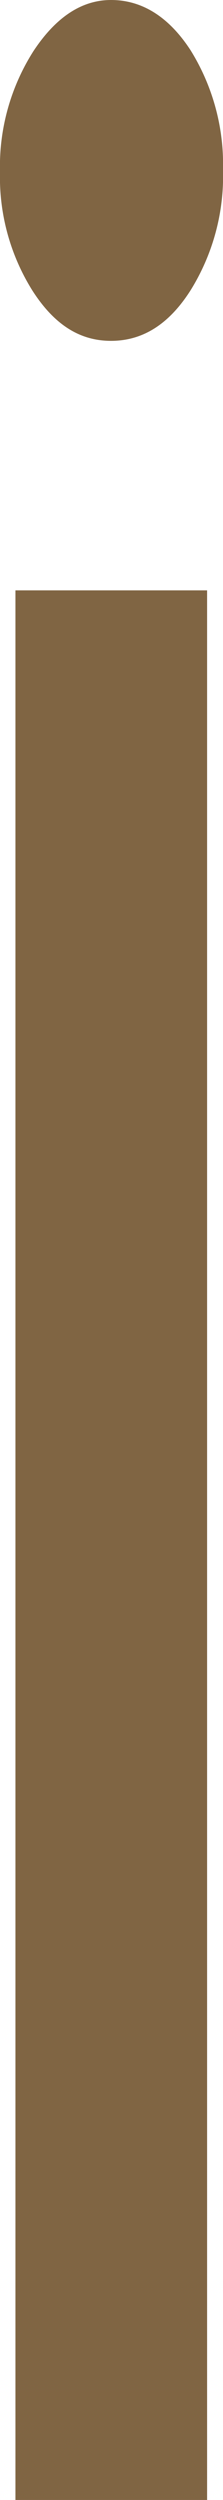 <svg xmlns="http://www.w3.org/2000/svg" viewBox="0 0 14.44 161.72"><defs><style>.cls-1{fill:#806543;}</style></defs><g id="Lag_2" data-name="Lag 2"><g id="Lag_1-2" data-name="Lag 1"><path class="cls-1" d="M7.19,0c2,0,3.74,1.08,5.15,3.25A14,14,0,0,1,14.44,11a14,14,0,0,1-2.1,7.78C10.93,21,9.22,22.05,7.19,22.05S3.51,21,2.1,18.8A13.83,13.83,0,0,1,0,11.12,13.89,13.89,0,0,1,2.17,3.3Q4.35,0,7.19,0ZM1,38.19H13.41V161.72H1Z"/></g></g></svg>